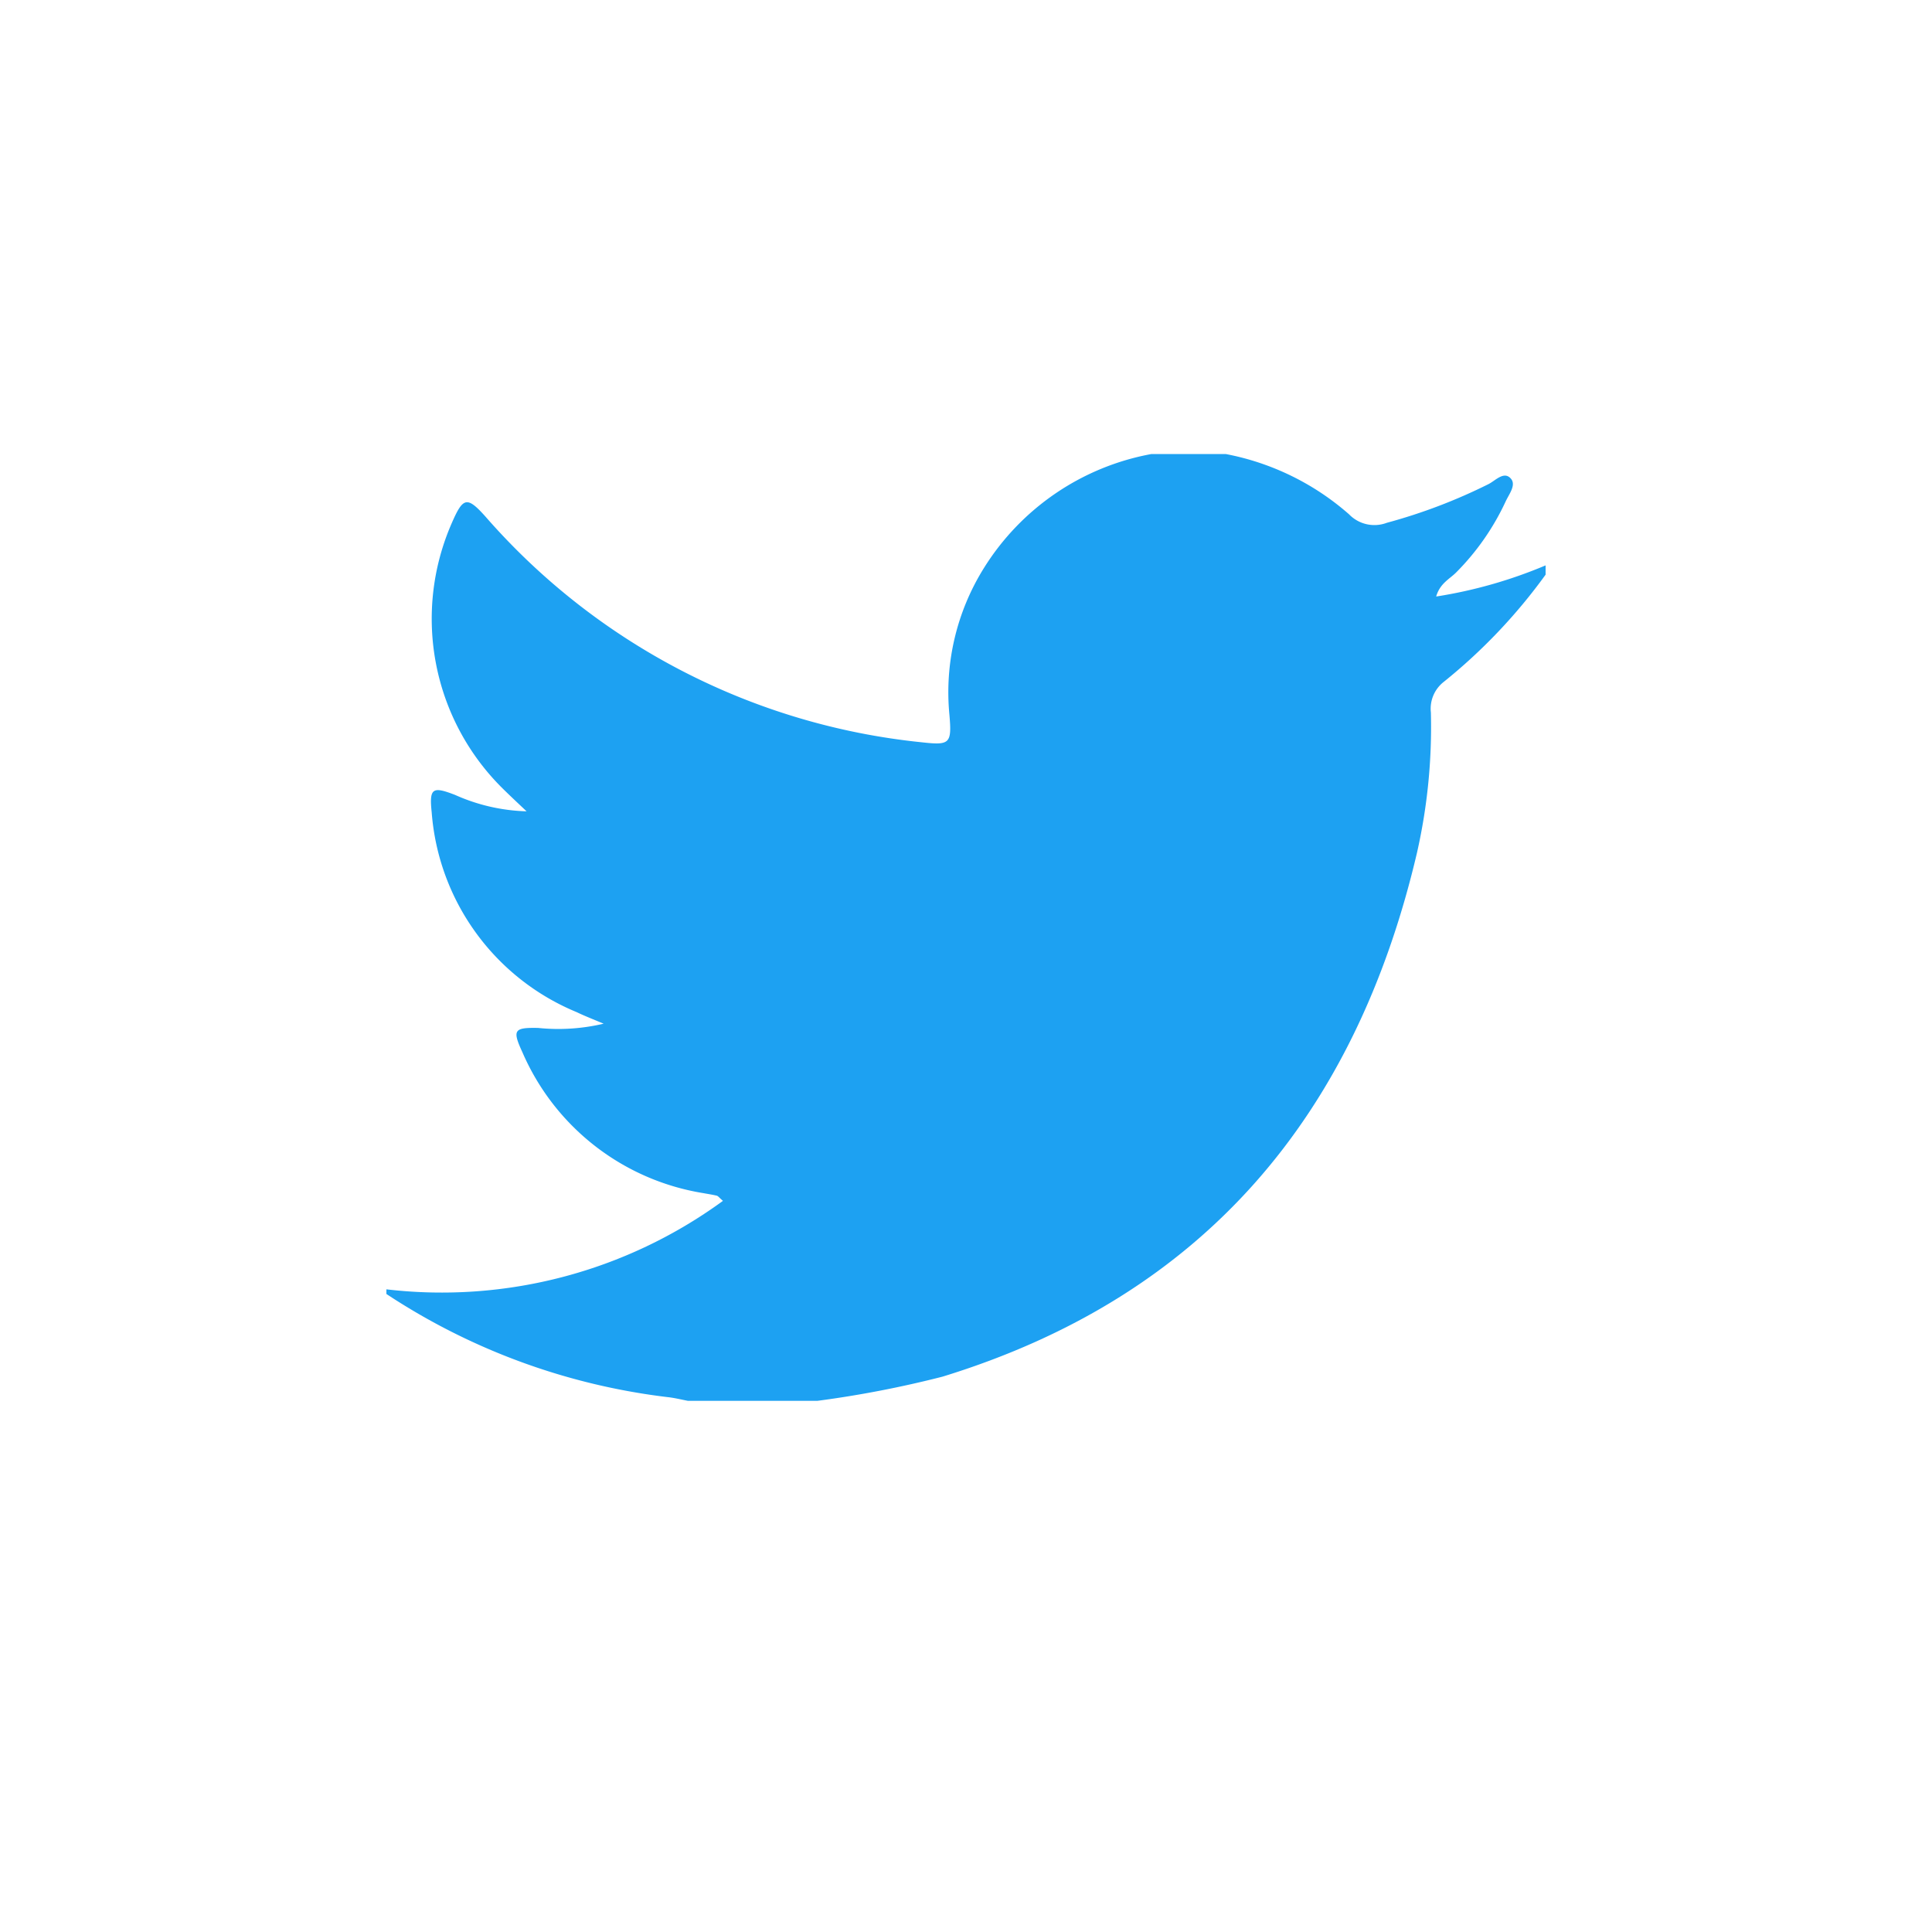 <svg xmlns="http://www.w3.org/2000/svg" xmlns:xlink="http://www.w3.org/1999/xlink" width="50" height="50" viewBox="0 0 50 50">
  <defs>
    <filter id="Ellipse_118" x="0" y="0" width="50" height="50" filterUnits="userSpaceOnUse">
      <feOffset dy="1" input="SourceAlpha"/>
      <feGaussianBlur stdDeviation="1" result="blur"/>
      <feFlood flood-opacity="0.161"/>
      <feComposite operator="in" in2="blur"/>
      <feComposite in="SourceGraphic"/>
    </filter>
  </defs>
  <g id="share-twitter" transform="translate(-2136 -1430)">
    <g transform="matrix(1, 0, 0, 1, 2136, 1430)" filter="url(#Ellipse_118)">
      <circle id="Ellipse_118-2" data-name="Ellipse 118" cx="22" cy="22" r="22" transform="translate(3 2)" fill="#fff"/>
    </g>
    <g id="Layer_2" data-name="Layer 2" transform="translate(2146 1441.75)">
      <g id="Layer_1" data-name="Layer 1">
        <path id="Path_220" data-name="Path 220" d="M0,21.738v-.12a12.34,12.34,0,0,0,8.71-2.29c-.1-.085-.12-.12-.157-.133-.12-.029-.24-.046-.352-.067a6.176,6.176,0,0,1-4.68-3.643c-.27-.584-.217-.644.407-.632a5.1,5.1,0,0,0,1.694-.11c-.31-.13-.51-.208-.7-.3a6.094,6.094,0,0,1-3.75-5.171c-.067-.631.023-.675.607-.449a4.849,4.849,0,0,0,1.849.424c-.254-.24-.44-.414-.62-.592A6.171,6.171,0,0,1,1.692,1.787c.292-.671.394-.7.869-.171A17.319,17.319,0,0,0,13.85,7.46c.736.082.786.04.72-.721a6.068,6.068,0,0,1,.893-3.787A6.487,6.487,0,0,1,19.8,0h1.92a6.741,6.741,0,0,1,3.194,1.561.911.911,0,0,0,.977.219,14.182,14.182,0,0,0,2.629-1c.18-.09.4-.345.577-.148.154.168-.048.411-.133.6A6.43,6.43,0,0,1,27.7,3.05c-.172.181-.431.287-.532.638A12.056,12.056,0,0,0,30,2.882v.24A14.309,14.309,0,0,1,27.36,5.9a.881.881,0,0,0-.329.788,14.714,14.714,0,0,1-.36,3.633c-1.591,6.787-5.5,11.473-12.28,13.557a27.552,27.552,0,0,1-3.232.625H7.8c-.155-.03-.31-.068-.466-.089A16.85,16.85,0,0,1,0,21.738Z" fill="#1da1f2"/>
      </g>
    </g>
  </g>
</svg>
